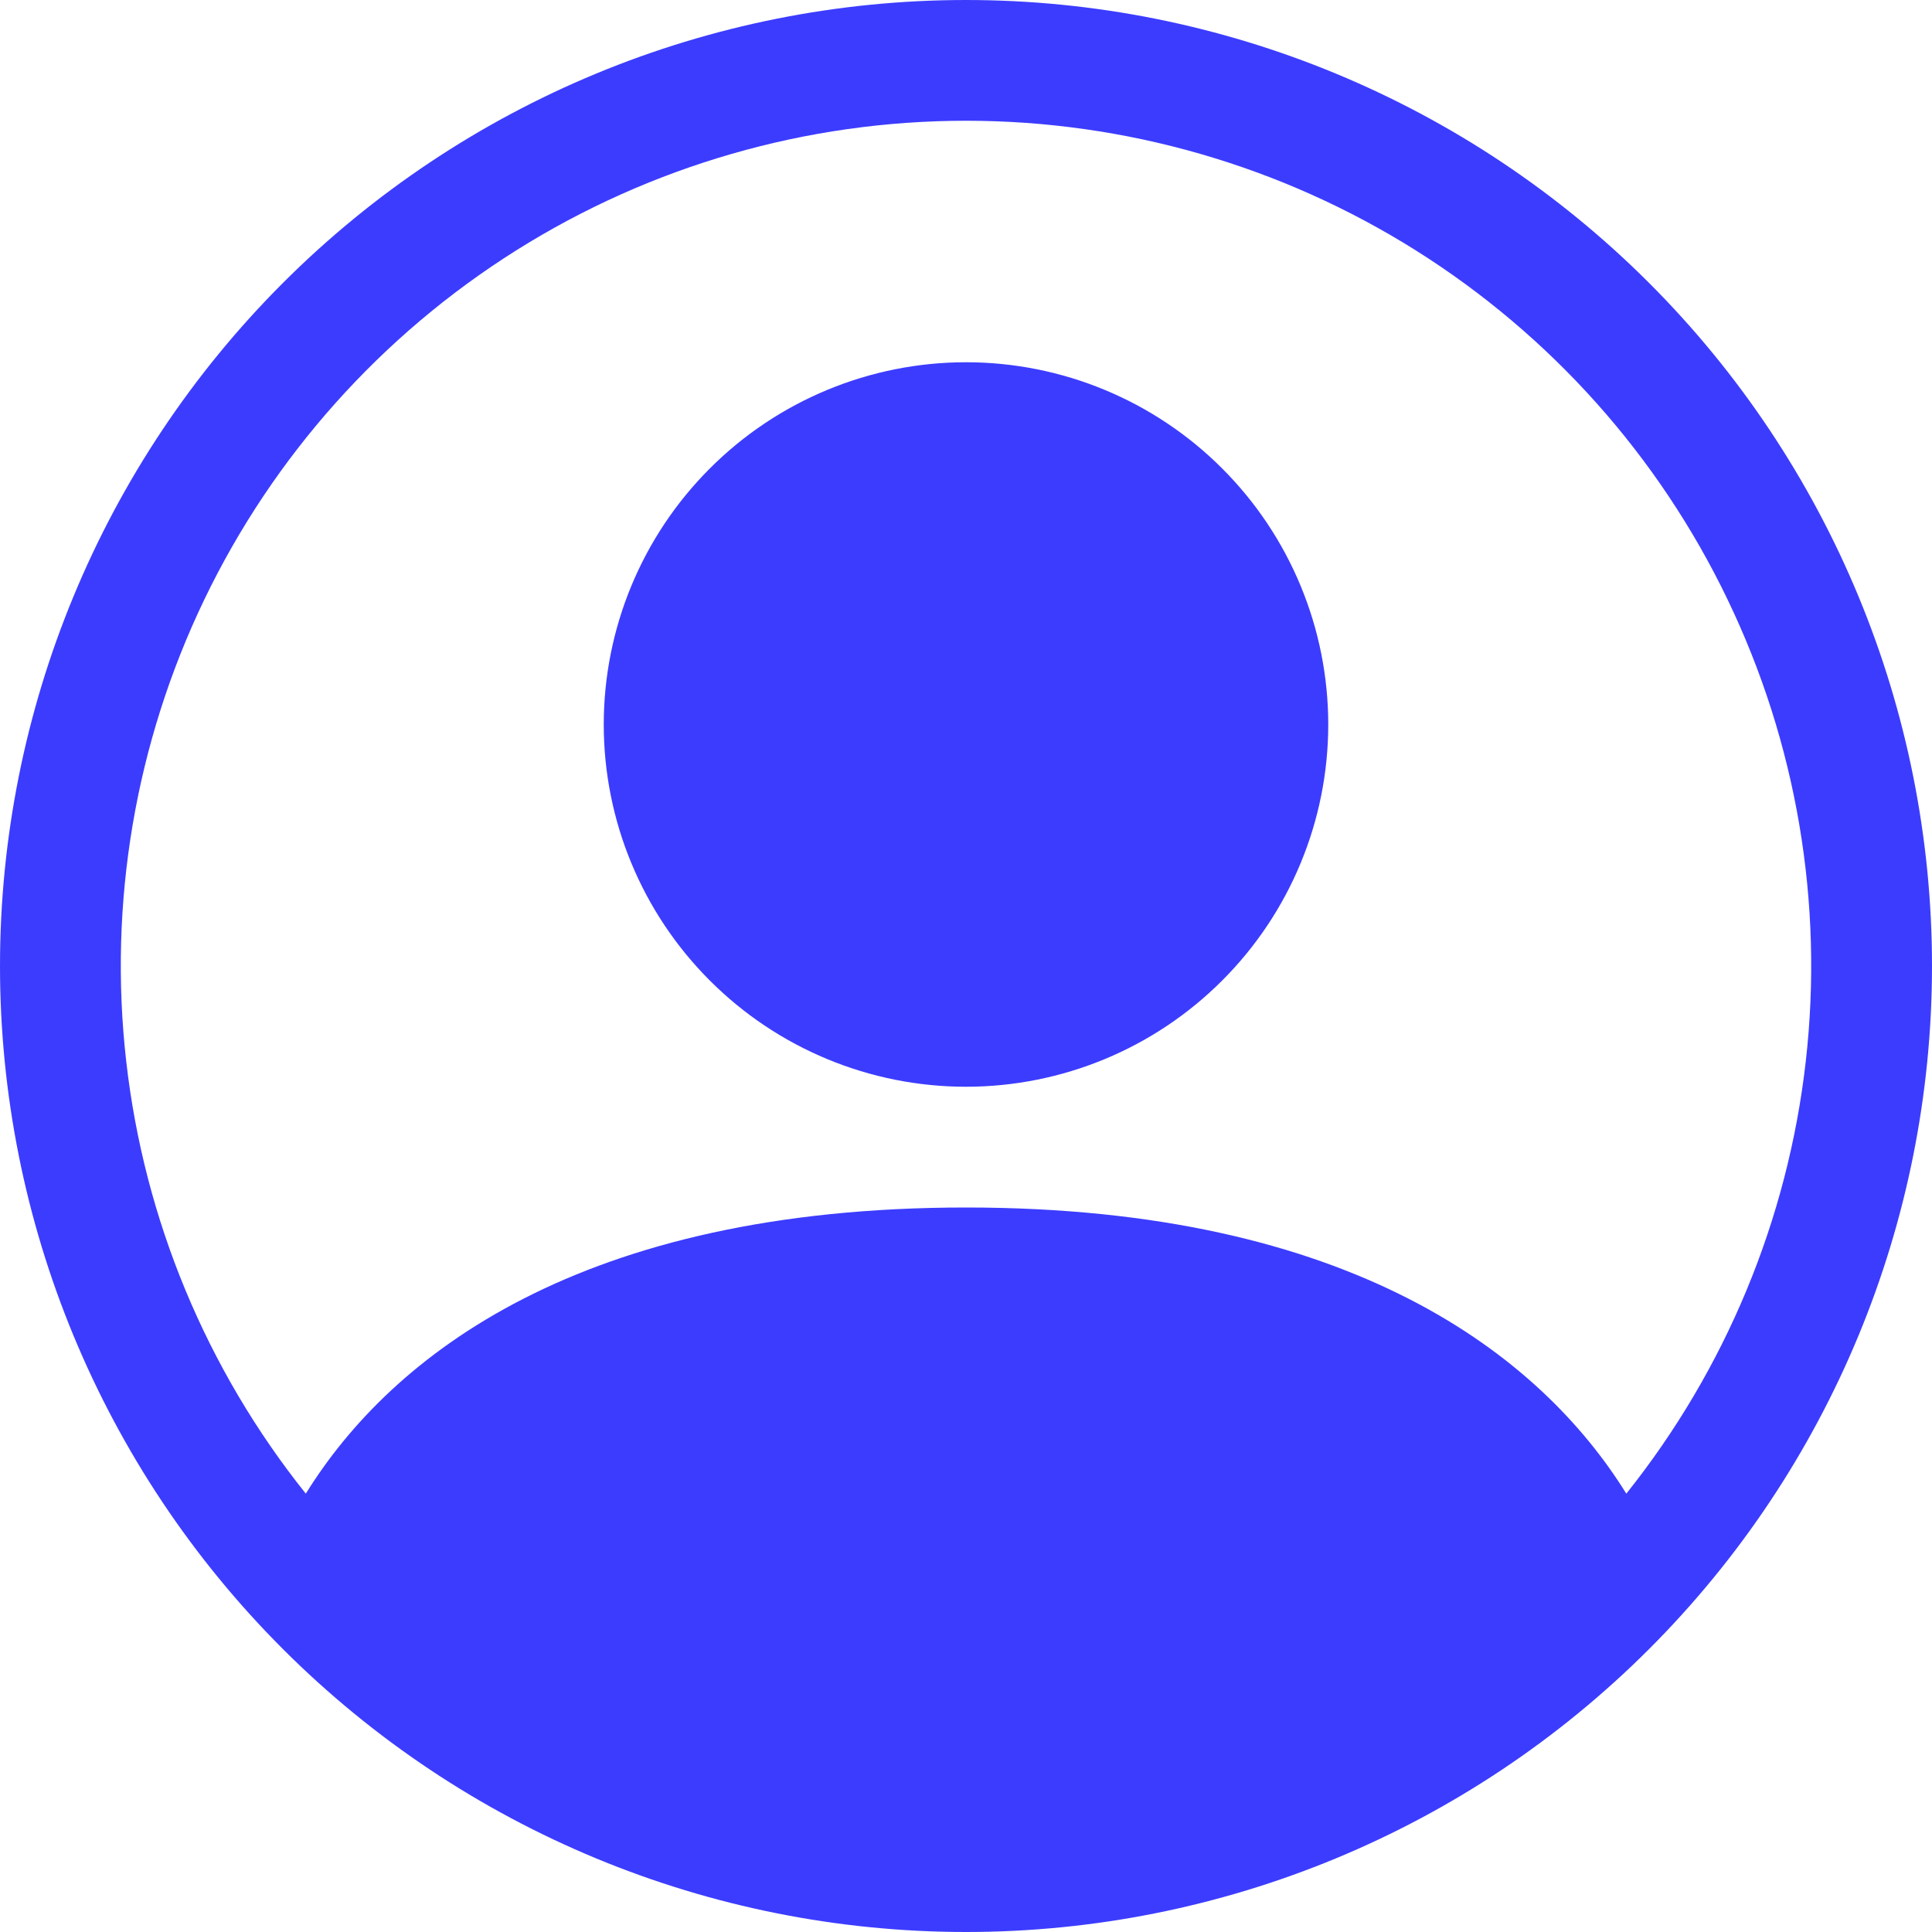 <svg width="18" height="18" viewBox="0 0 18 18" fill="none" xmlns="http://www.w3.org/2000/svg">
<g clip-path="url(#clip0_354_2165)">
<path d="M12.375 6.75C12.375 7.645 12.019 8.504 11.386 9.136C10.754 9.769 9.895 10.125 9 10.125C8.105 10.125 7.246 9.769 6.614 9.136C5.981 8.504 5.625 7.645 5.625 6.75C5.625 5.855 5.981 4.996 6.614 4.364C7.246 3.731 8.105 3.375 9 3.375C9.895 3.375 10.754 3.731 11.386 4.364C12.019 4.996 12.375 5.855 12.375 6.75Z" fill="#3C3CFF"/>
<path fill-rule="evenodd" clip-rule="evenodd" d="M0 9C0 6.613 0.948 4.324 2.636 2.636C4.324 0.948 6.613 0 9 0C11.387 0 13.676 0.948 15.364 2.636C17.052 4.324 18 6.613 18 9C18 11.387 17.052 13.676 15.364 15.364C13.676 17.052 11.387 18 9 18C6.613 18 4.324 17.052 2.636 15.364C0.948 13.676 0 11.387 0 9ZM9 1.125C7.517 1.125 6.064 1.544 4.809 2.333C3.553 3.123 2.546 4.25 1.903 5.587C1.261 6.923 1.008 8.414 1.176 9.888C1.343 11.361 1.923 12.758 2.849 13.916C3.647 12.629 5.406 11.25 9 11.25C12.594 11.25 14.352 12.628 15.152 13.916C16.077 12.758 16.657 11.361 16.824 9.888C16.992 8.414 16.739 6.923 16.096 5.587C15.454 4.25 14.447 3.123 13.191 2.333C11.936 1.544 10.483 1.125 9 1.125Z" fill="#3C3CFF"/>
</g>
<defs>
<clipPath id="clip0_354_2165">
<rect width="18" height="18" fill="white"/>
</clipPath>
</defs>
</svg>
